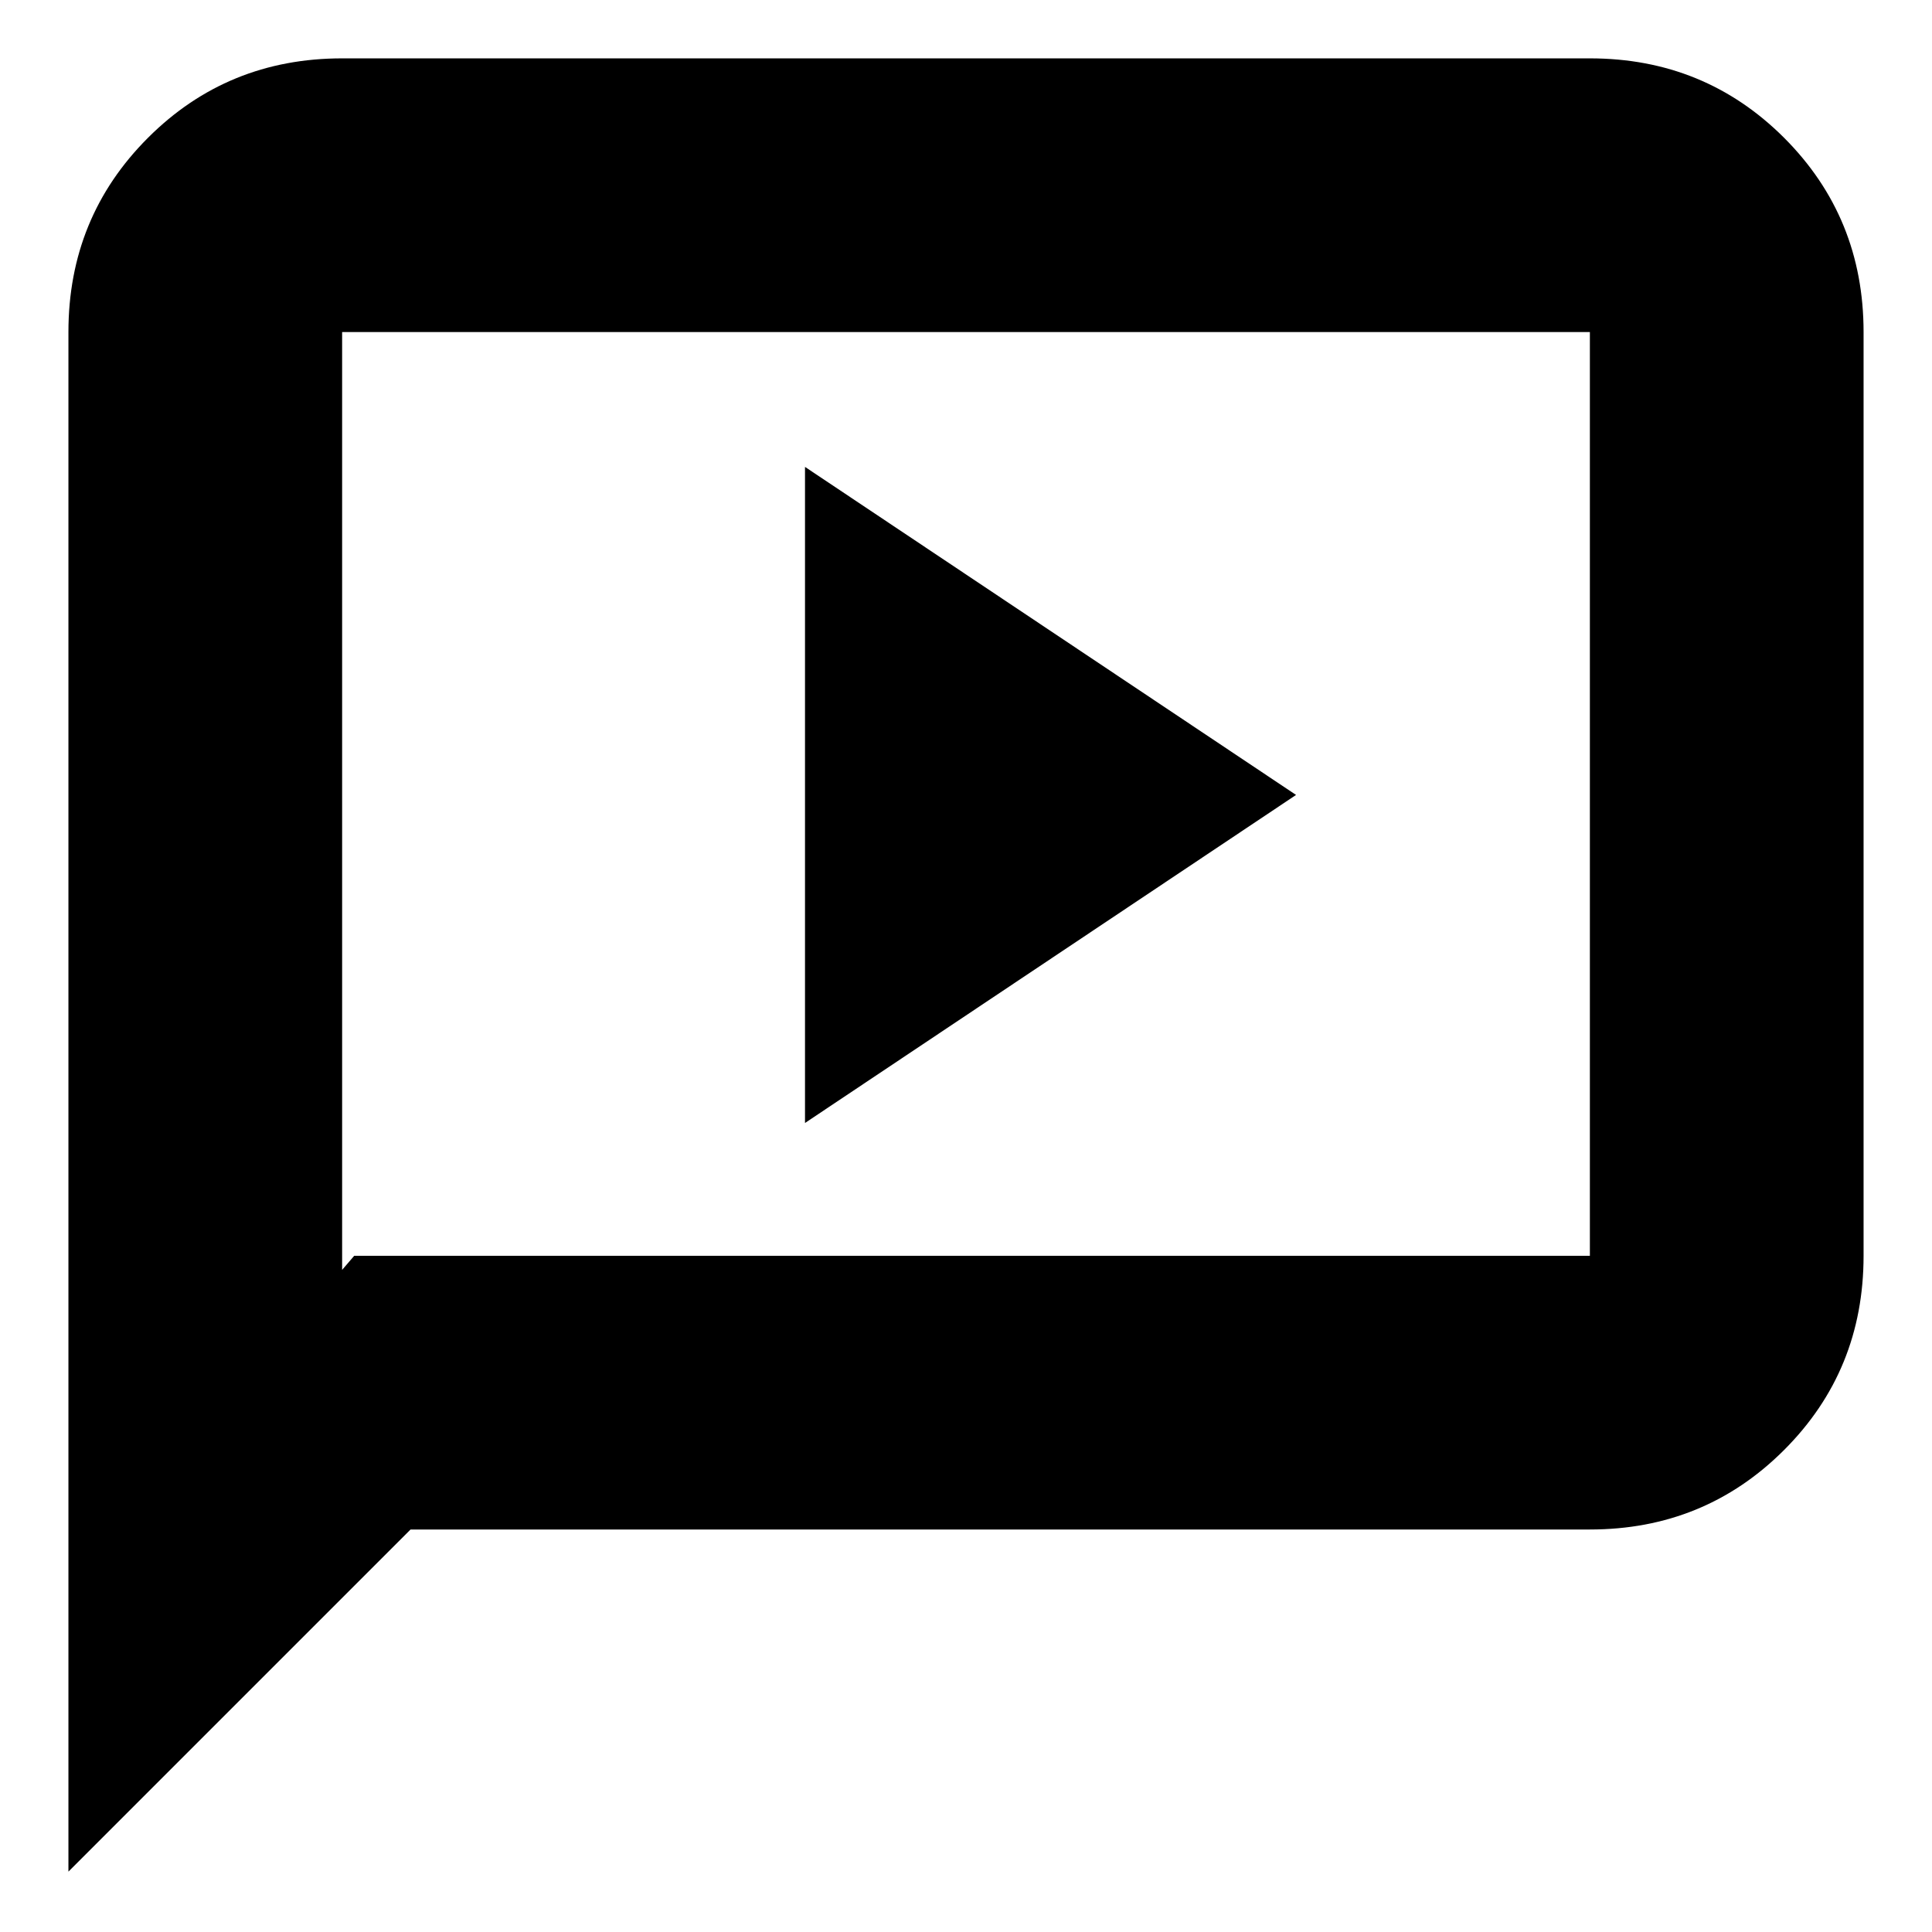 <svg xmlns="http://www.w3.org/2000/svg" height="24" width="24"><path d="m10 13.95 6.1-4.075L10 5.8Zm-9.15 9.3V4.125q0-1.425.988-2.413Q2.825.725 4.25.725h15.5q1.425 0 2.413.987.987.988.987 2.413V15.6q0 1.425-.987 2.412-.988.988-2.413.988H5.1Zm3.4-7.475.15-.175h15.35V4.125H4.25Zm0-11.65v11.65Z"/></svg>